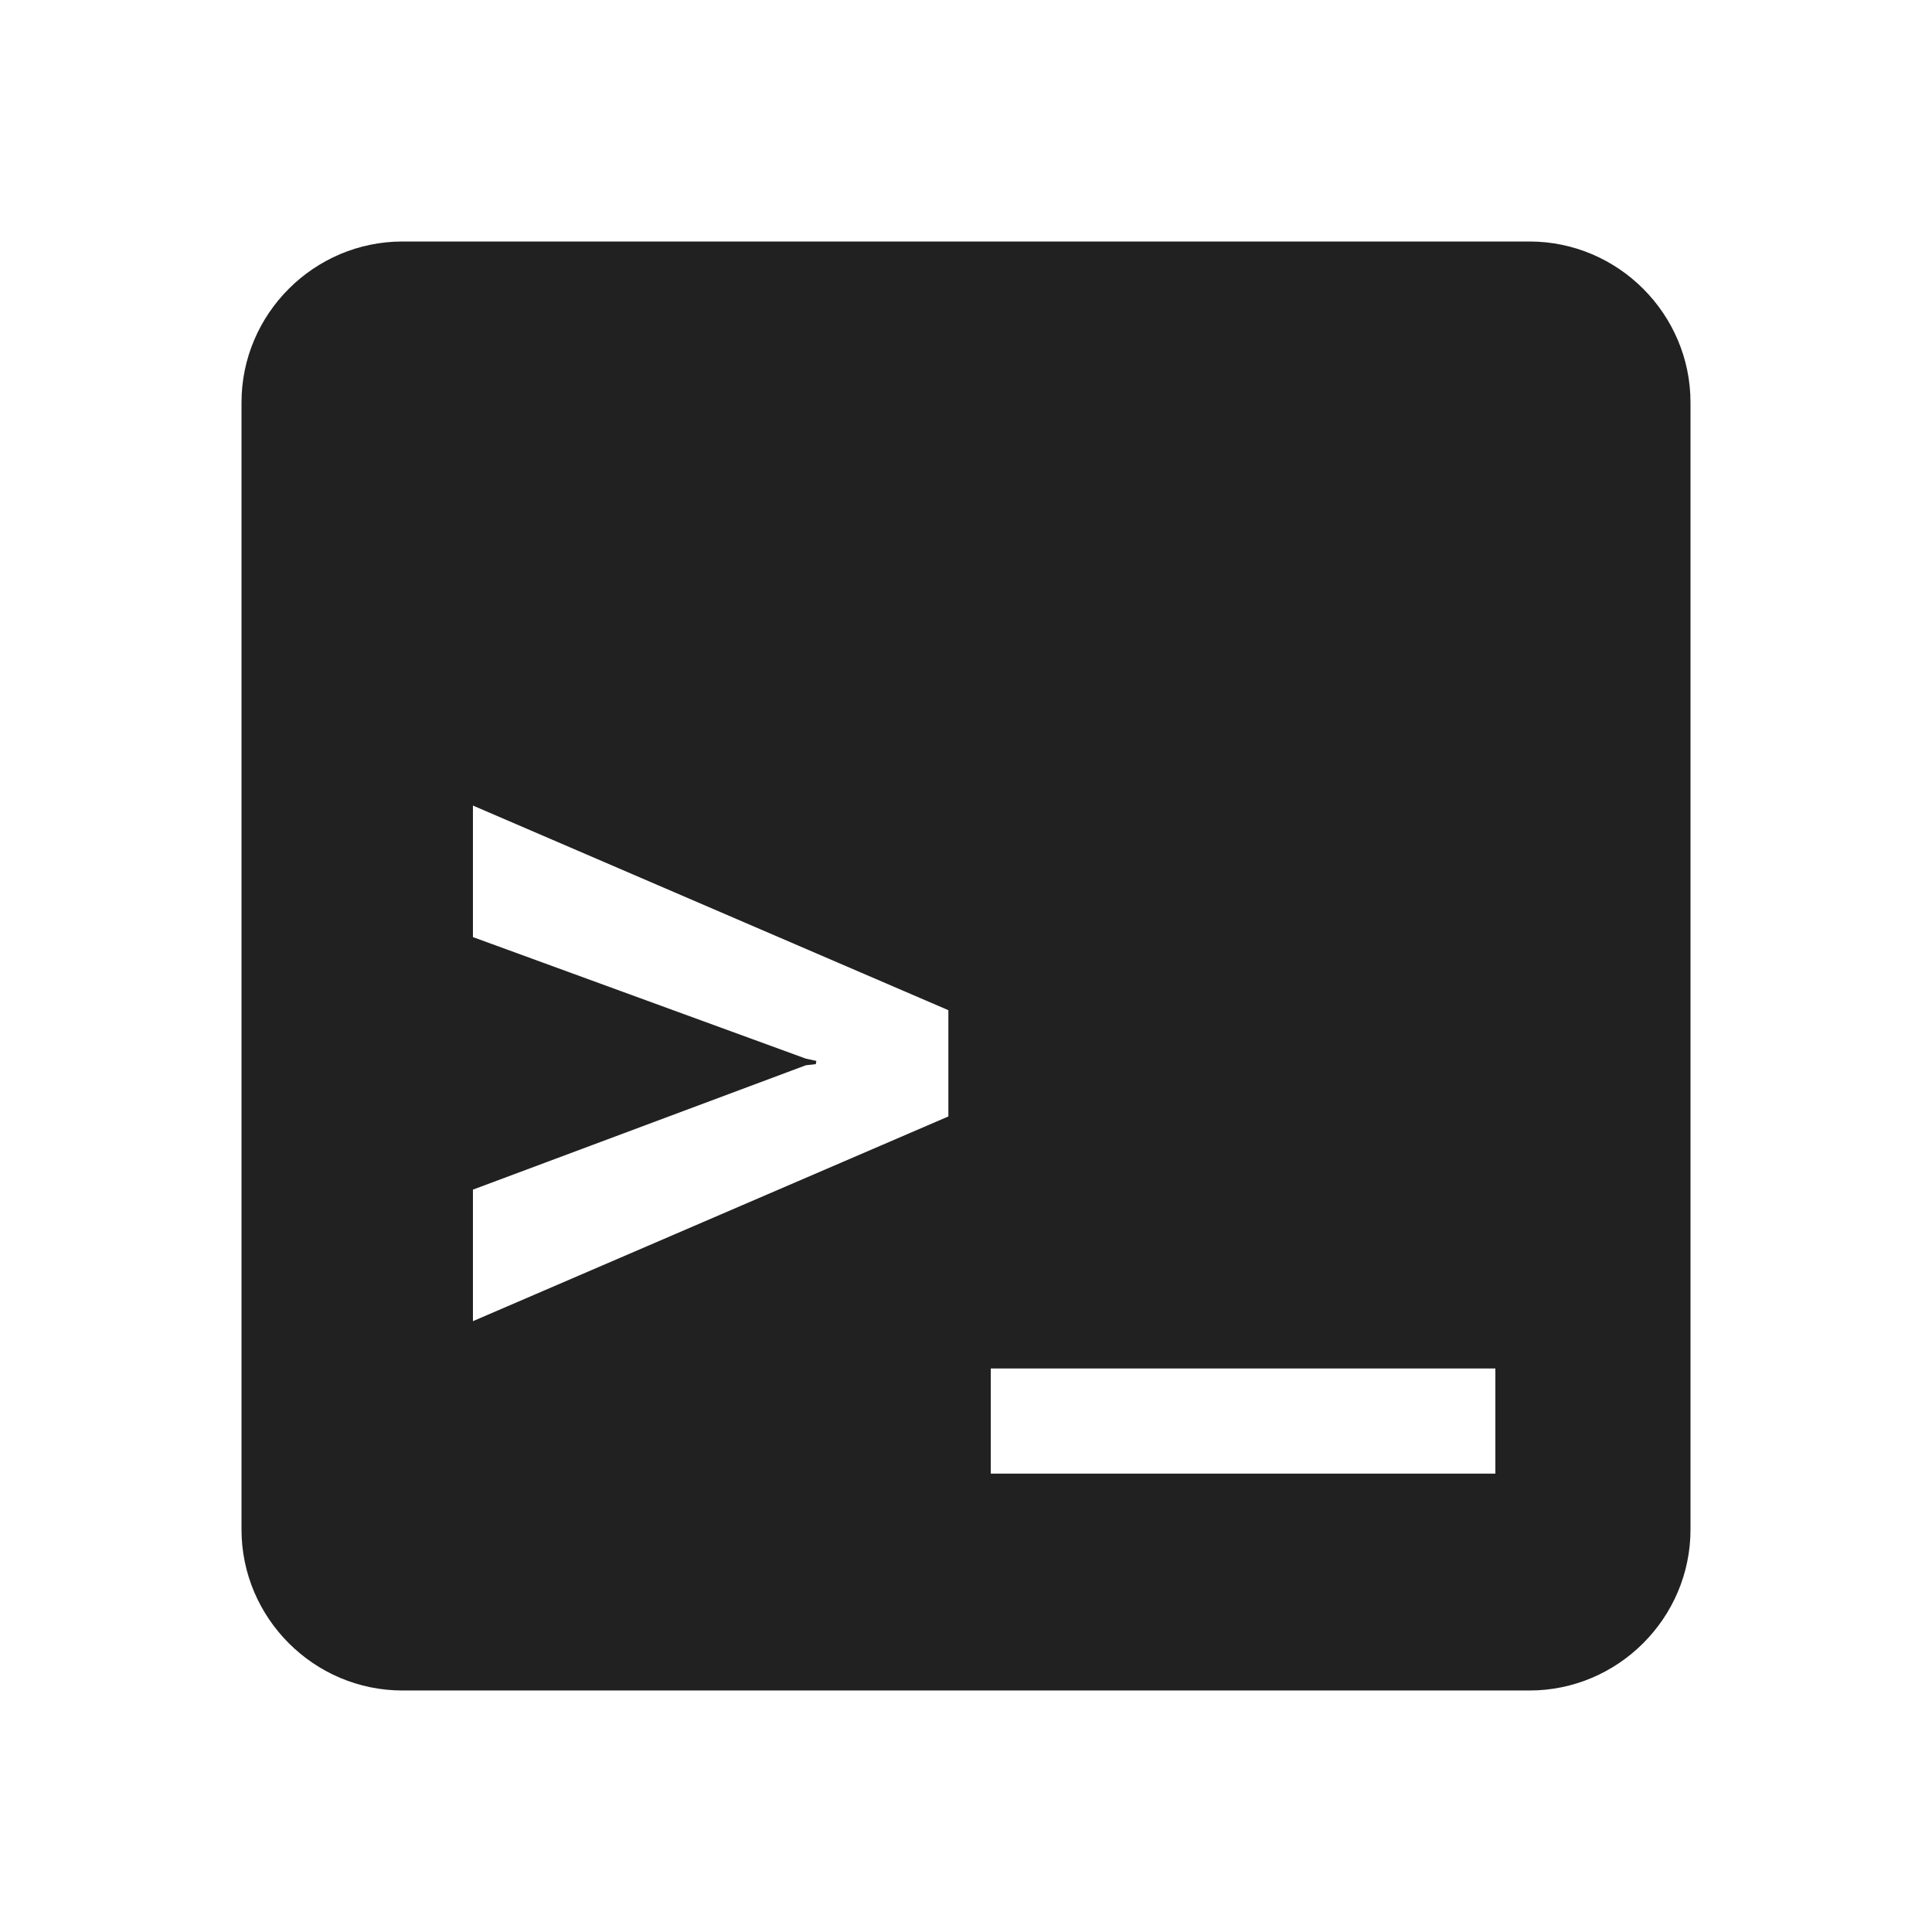 <?xml version="1.0" standalone="no"?><!DOCTYPE svg PUBLIC "-//W3C//DTD SVG 1.1//EN" "http://www.w3.org/Graphics/SVG/1.1/DTD/svg11.dtd"><svg t="1636548022826" class="icon" viewBox="0 0 1024 1024" version="1.1" xmlns="http://www.w3.org/2000/svg" p-id="15138" xmlns:xlink="http://www.w3.org/1999/xlink" width="200" height="200"><defs><style type="text/css"></style></defs><path d="M810.667 128c46.933 0 85.333 38.4 85.333 85.333v597.333c0 46.933-38.4 85.333-85.333 85.333H213.333c-46.933 0-85.333-38.4-85.333-85.333V213.333c0-46.933 38.4-85.333 85.333-85.333z m-18.091 597.333h-267.435v55.723h267.435V725.333zM250.667 426.965v69.717l176.469 64.427 5.547 1.195-0.299 1.707-5.248 0.597-176.469 65.92v69.717l251.989-108.501v-56.32l-251.989-108.459z" fill="#000000" fill-opacity=".87" p-id="15139"></path></svg>